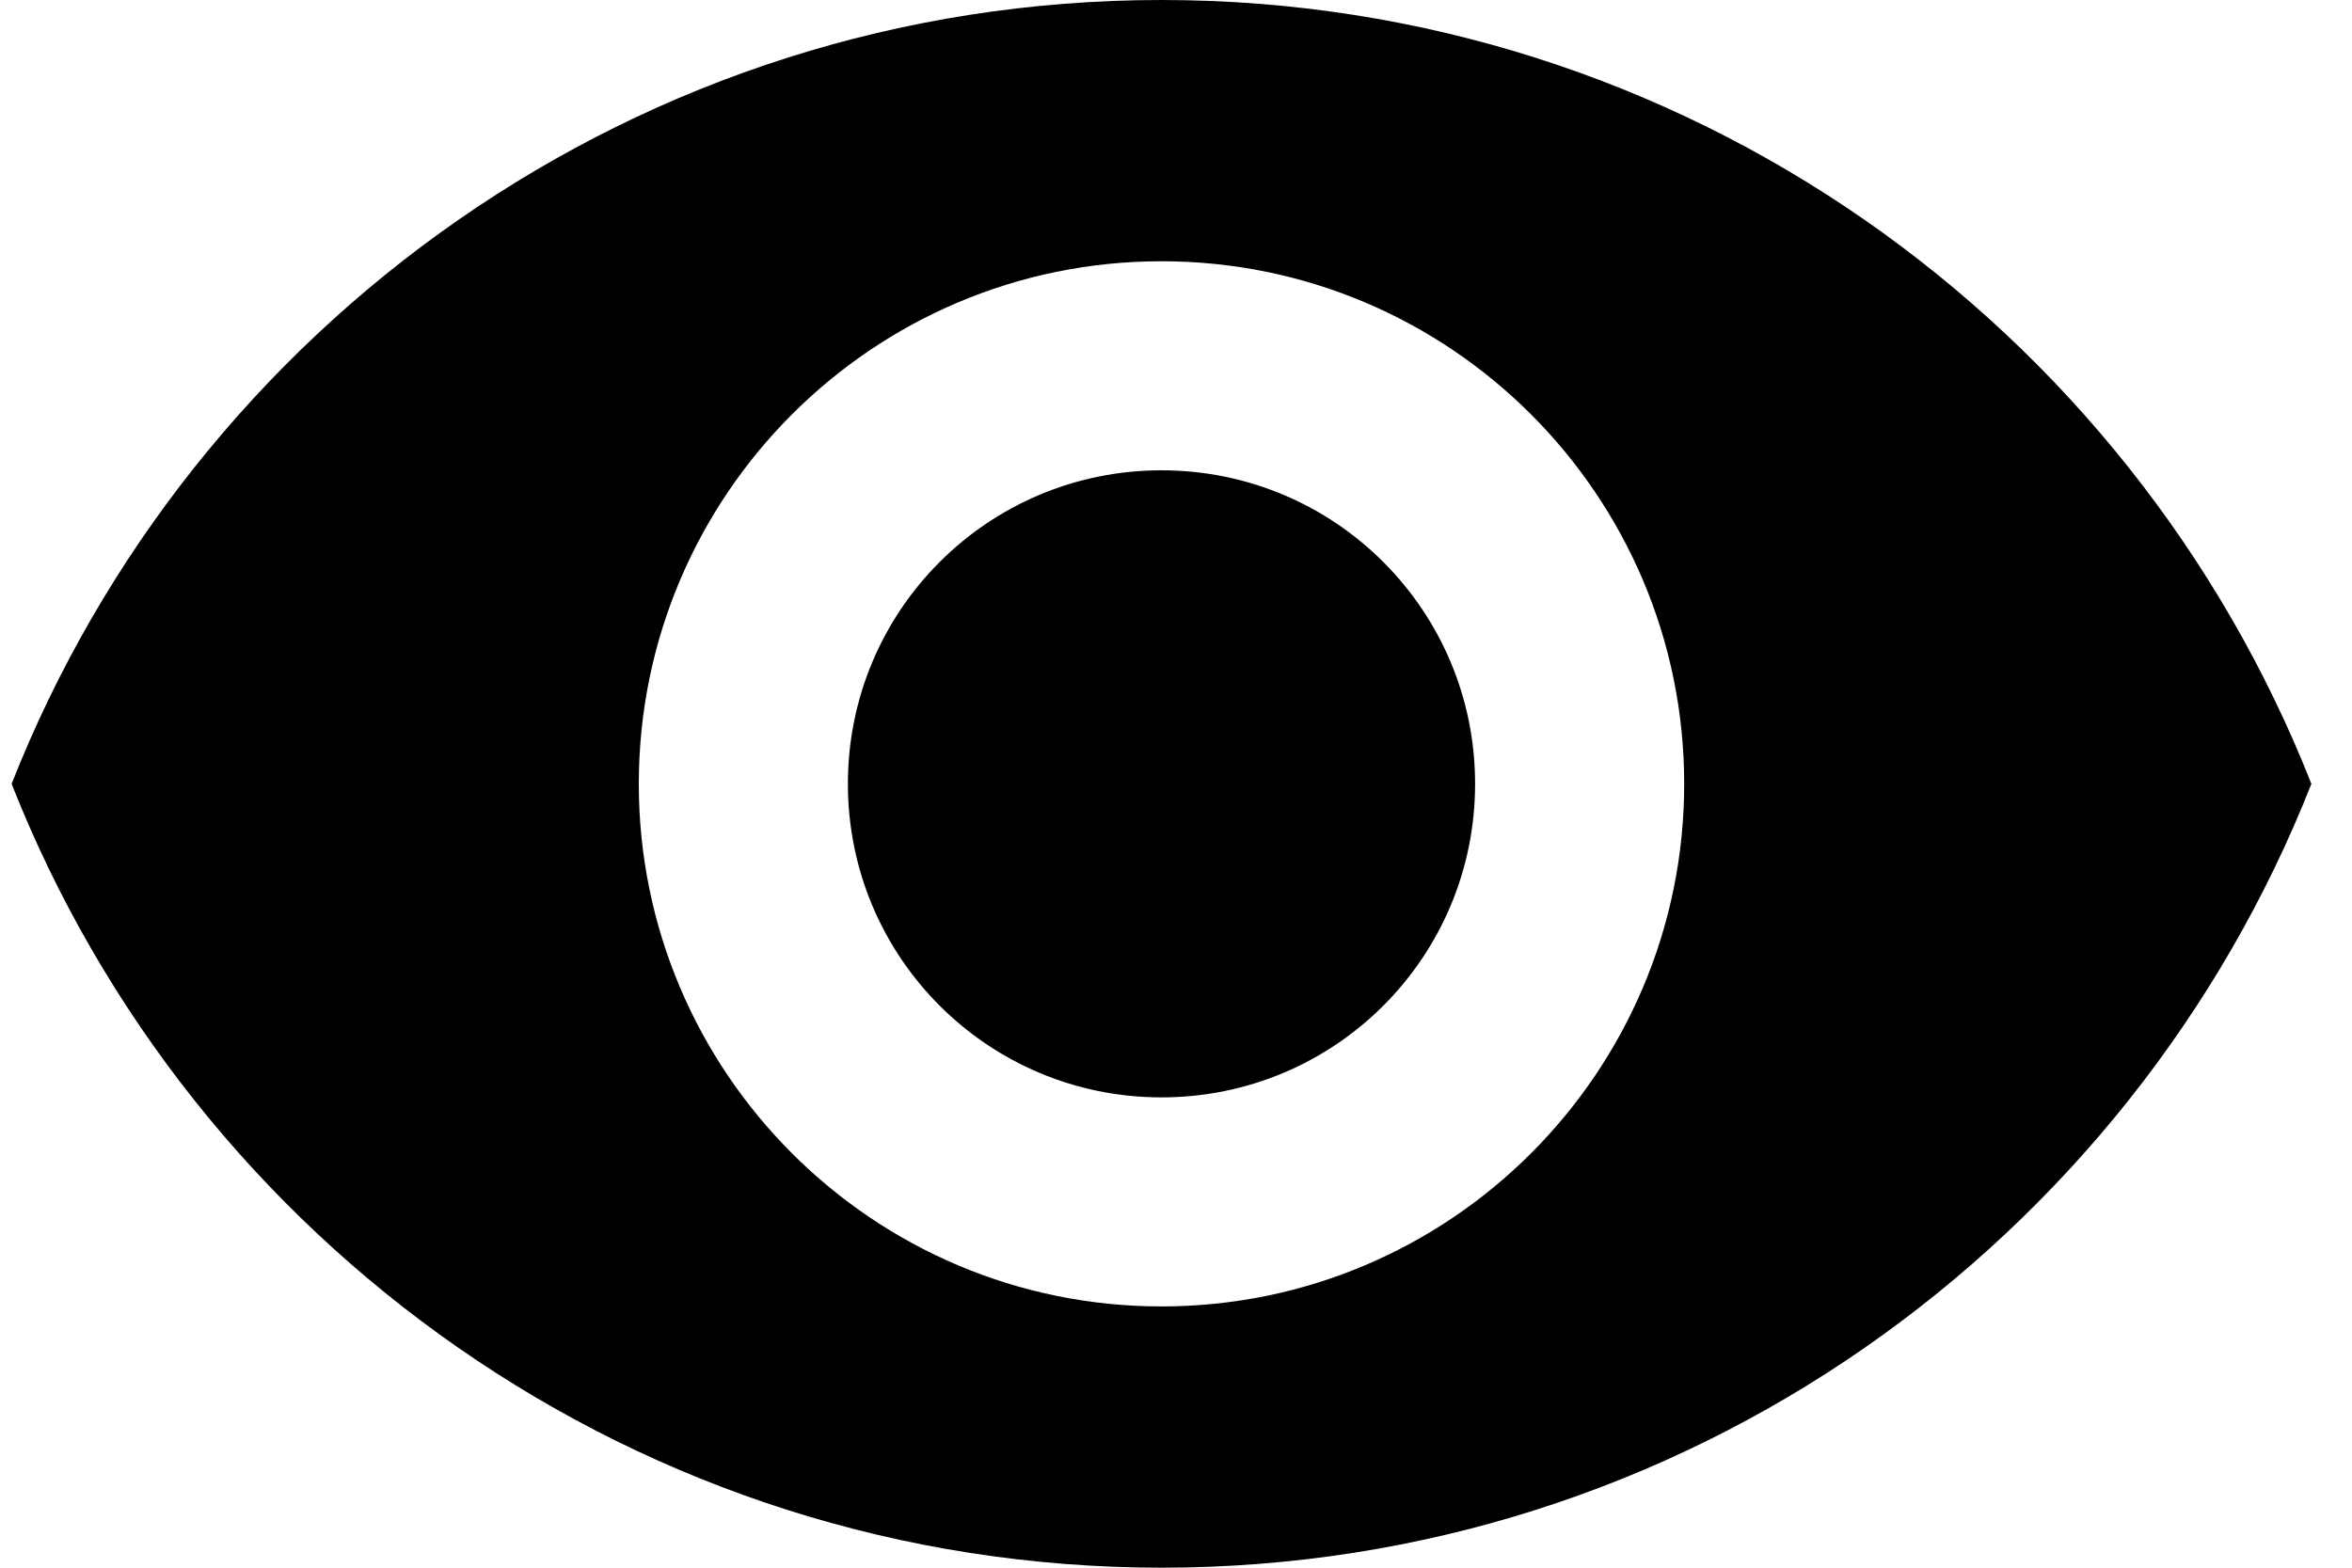 <svg width="30" height="20" viewBox="0 0 30 20" fill="none" xmlns="http://www.w3.org/2000/svg">
<path id="Vector" d="M14.815 0C8.148 0 2.455 4.147 0.148 10C2.455 15.853 8.148 20 14.815 20C21.482 20 27.175 15.853 29.482 10C27.175 4.147 21.482 0 14.815 0ZM14.815 16.667C11.135 16.667 8.148 13.68 8.148 10C8.148 6.32 11.135 3.333 14.815 3.333C18.495 3.333 21.482 6.32 21.482 10C21.482 13.68 18.495 16.667 14.815 16.667ZM14.815 6C12.602 6 10.815 7.787 10.815 10C10.815 12.213 12.602 14 14.815 14C17.028 14 18.815 12.213 18.815 10C18.815 7.787 17.028 6 14.815 6Z" fill="black"/>
</svg>
